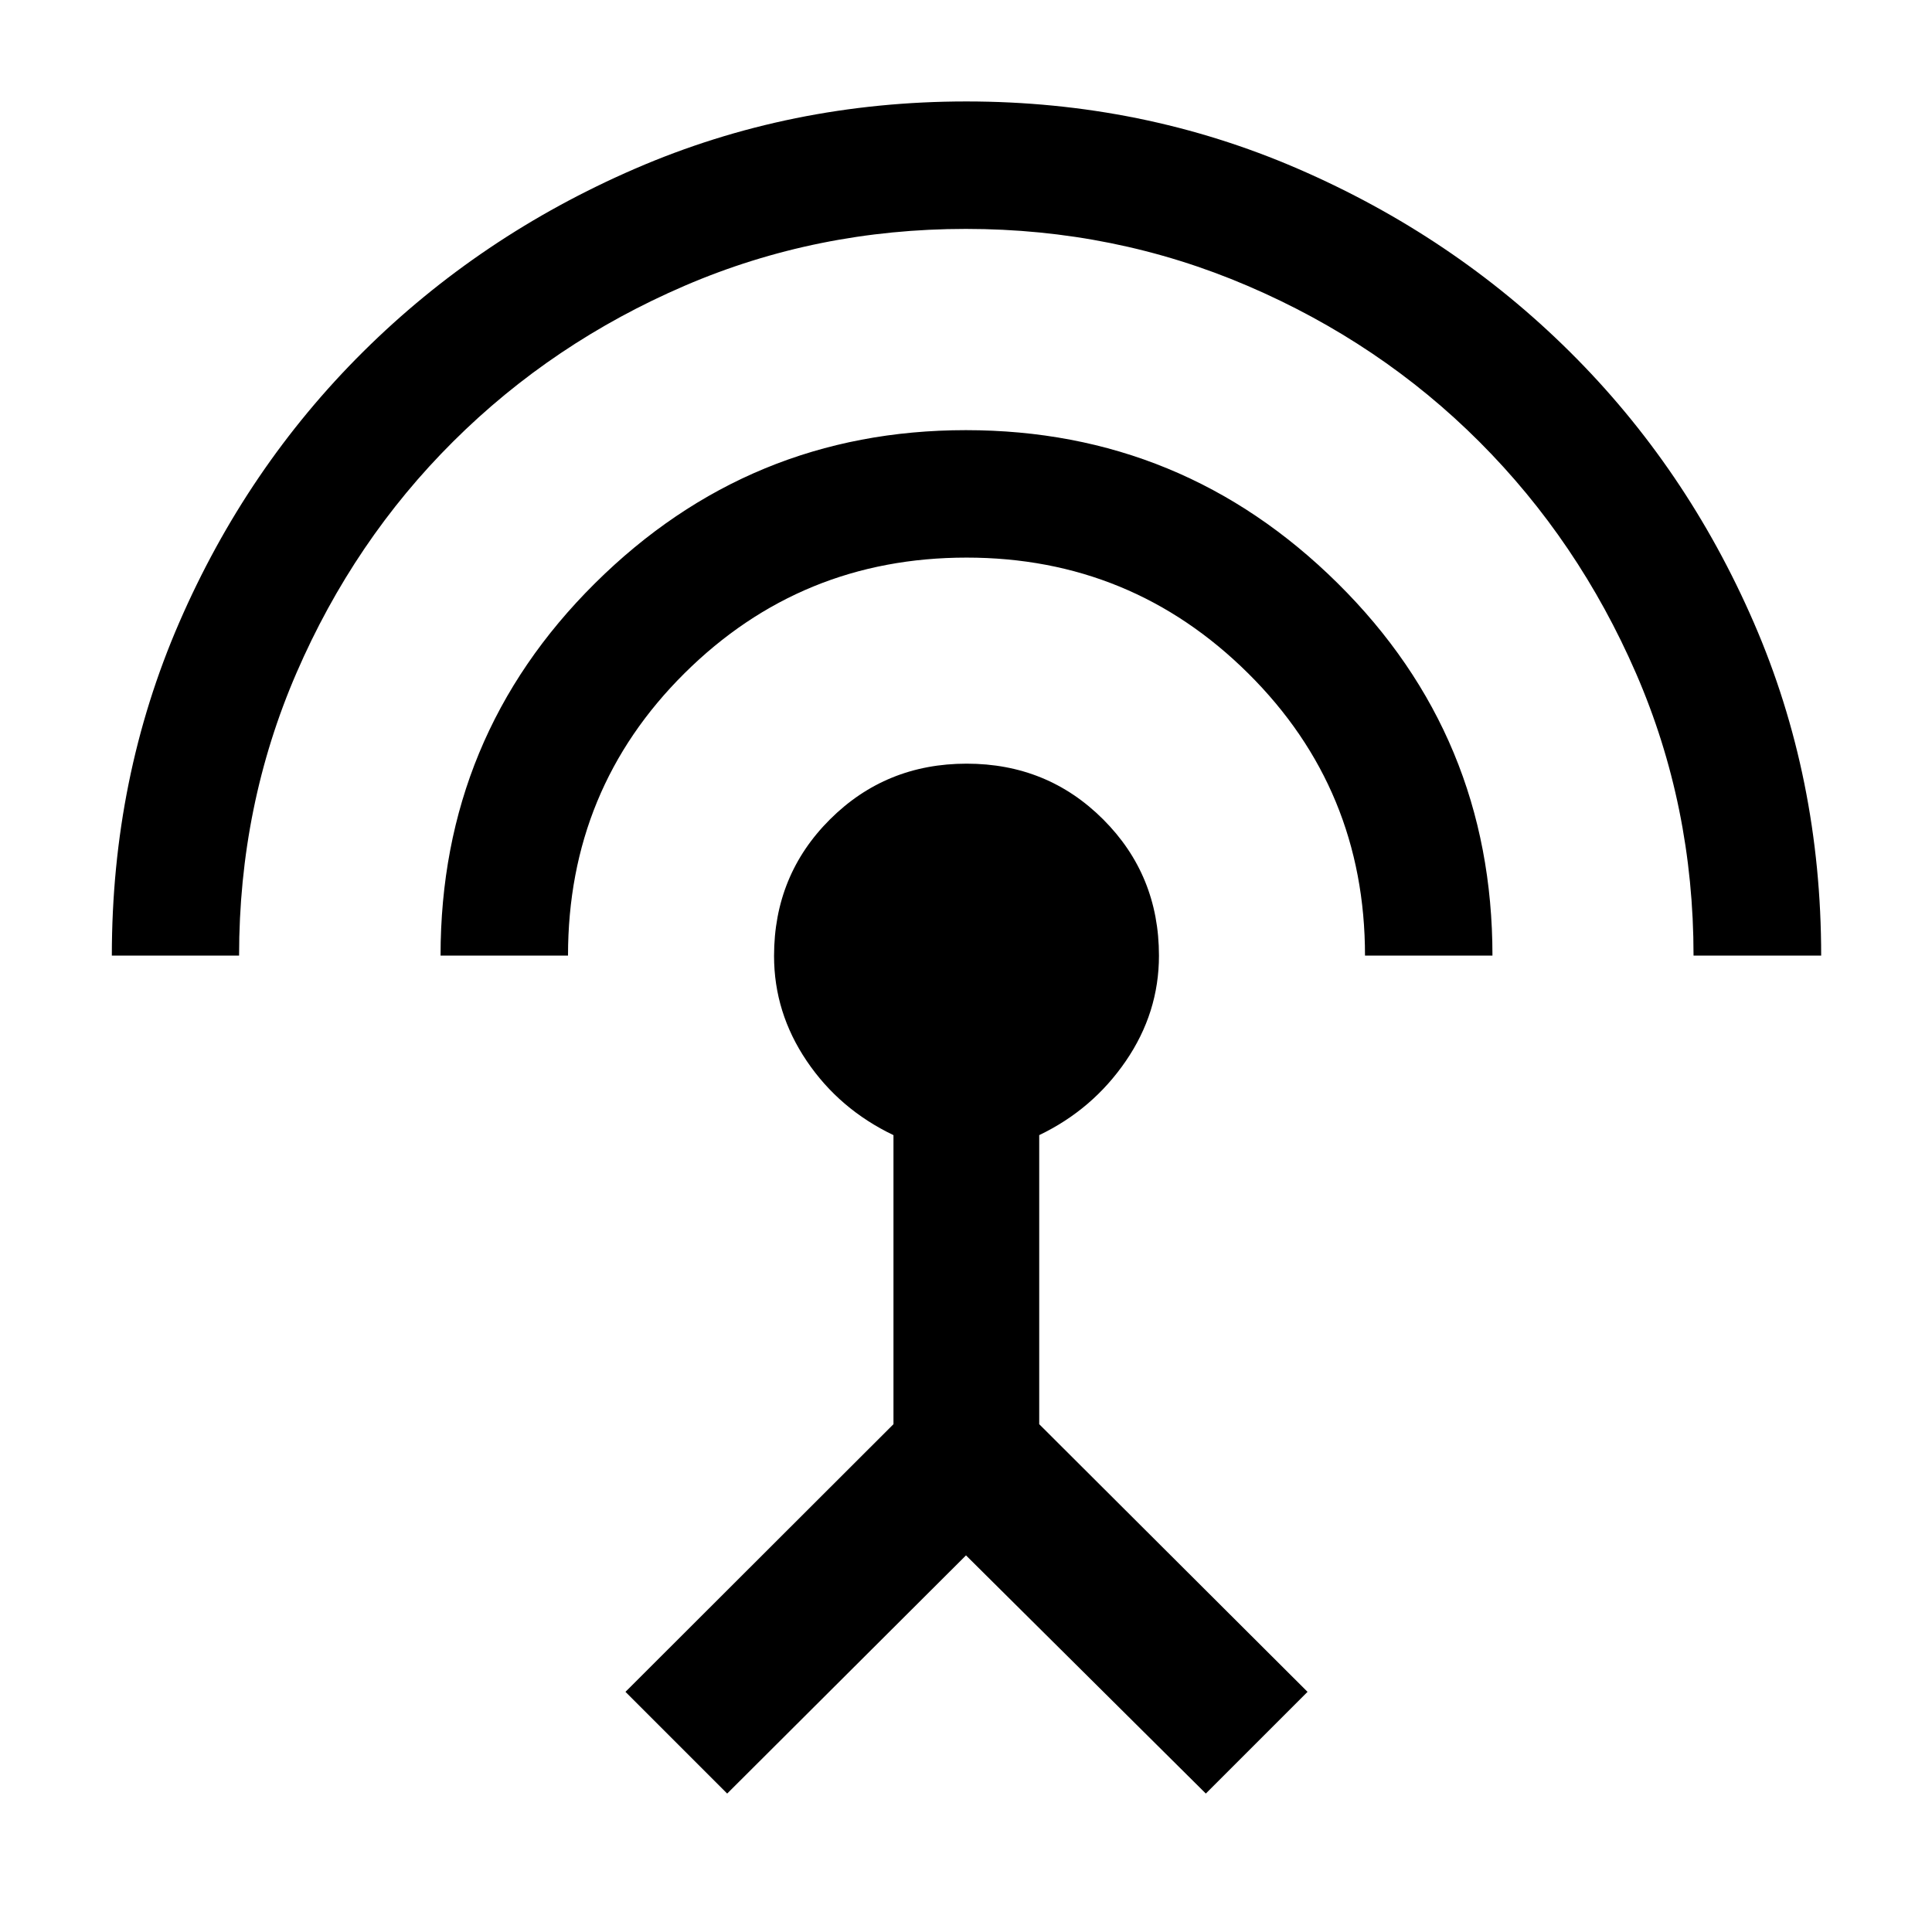 <svg xmlns="http://www.w3.org/2000/svg" height="40" viewBox="0 -960 960 960" width="40"><path d="M55.57-485.17q0-88.35 33.45-165.41 33.44-77.07 91.41-134.62 57.96-57.55 135.11-90.97t164.64-33.42q87.49 0 164.68 33.42 77.19 33.42 135.18 90.97 58 57.55 91.44 134.62 33.45 77.06 33.45 165.41h-63.42q0-74.51-28.59-140.29-28.6-65.78-77.81-115.01-49.22-49.23-115.21-77.51-65.99-28.28-139.96-28.28-74.09 0-139.73 28.25-65.63 28.25-114.98 77.35-49.35 49.1-77.89 114.98-28.54 65.89-28.54 140.51H55.57Zm163.34 0q0-108.83 76.69-184.96 76.69-76.13 184.33-76.13 107.86 0 184.76 76.09 76.9 76.1 76.9 185h-63.33q0-82.63-58-140.19-58-57.57-139.98-57.57-82.26 0-140.15 57.47t-57.89 140.29h-63.33ZM361.33-68.79l-50.54-50.54 133.17-133v-143.63q-26.89-12.85-43.11-36.85-16.23-24.01-16.23-52.18 0-40.17 27.79-67.86 27.78-27.69 67.91-27.69 40.14 0 67.85 27.7 27.71 27.7 27.71 67.7 0 28.35-16.5 52.41-16.5 24.06-43 36.77v143.63l133.33 133-50.54 50.54L480-187.14 361.33-68.79Z"/></svg>